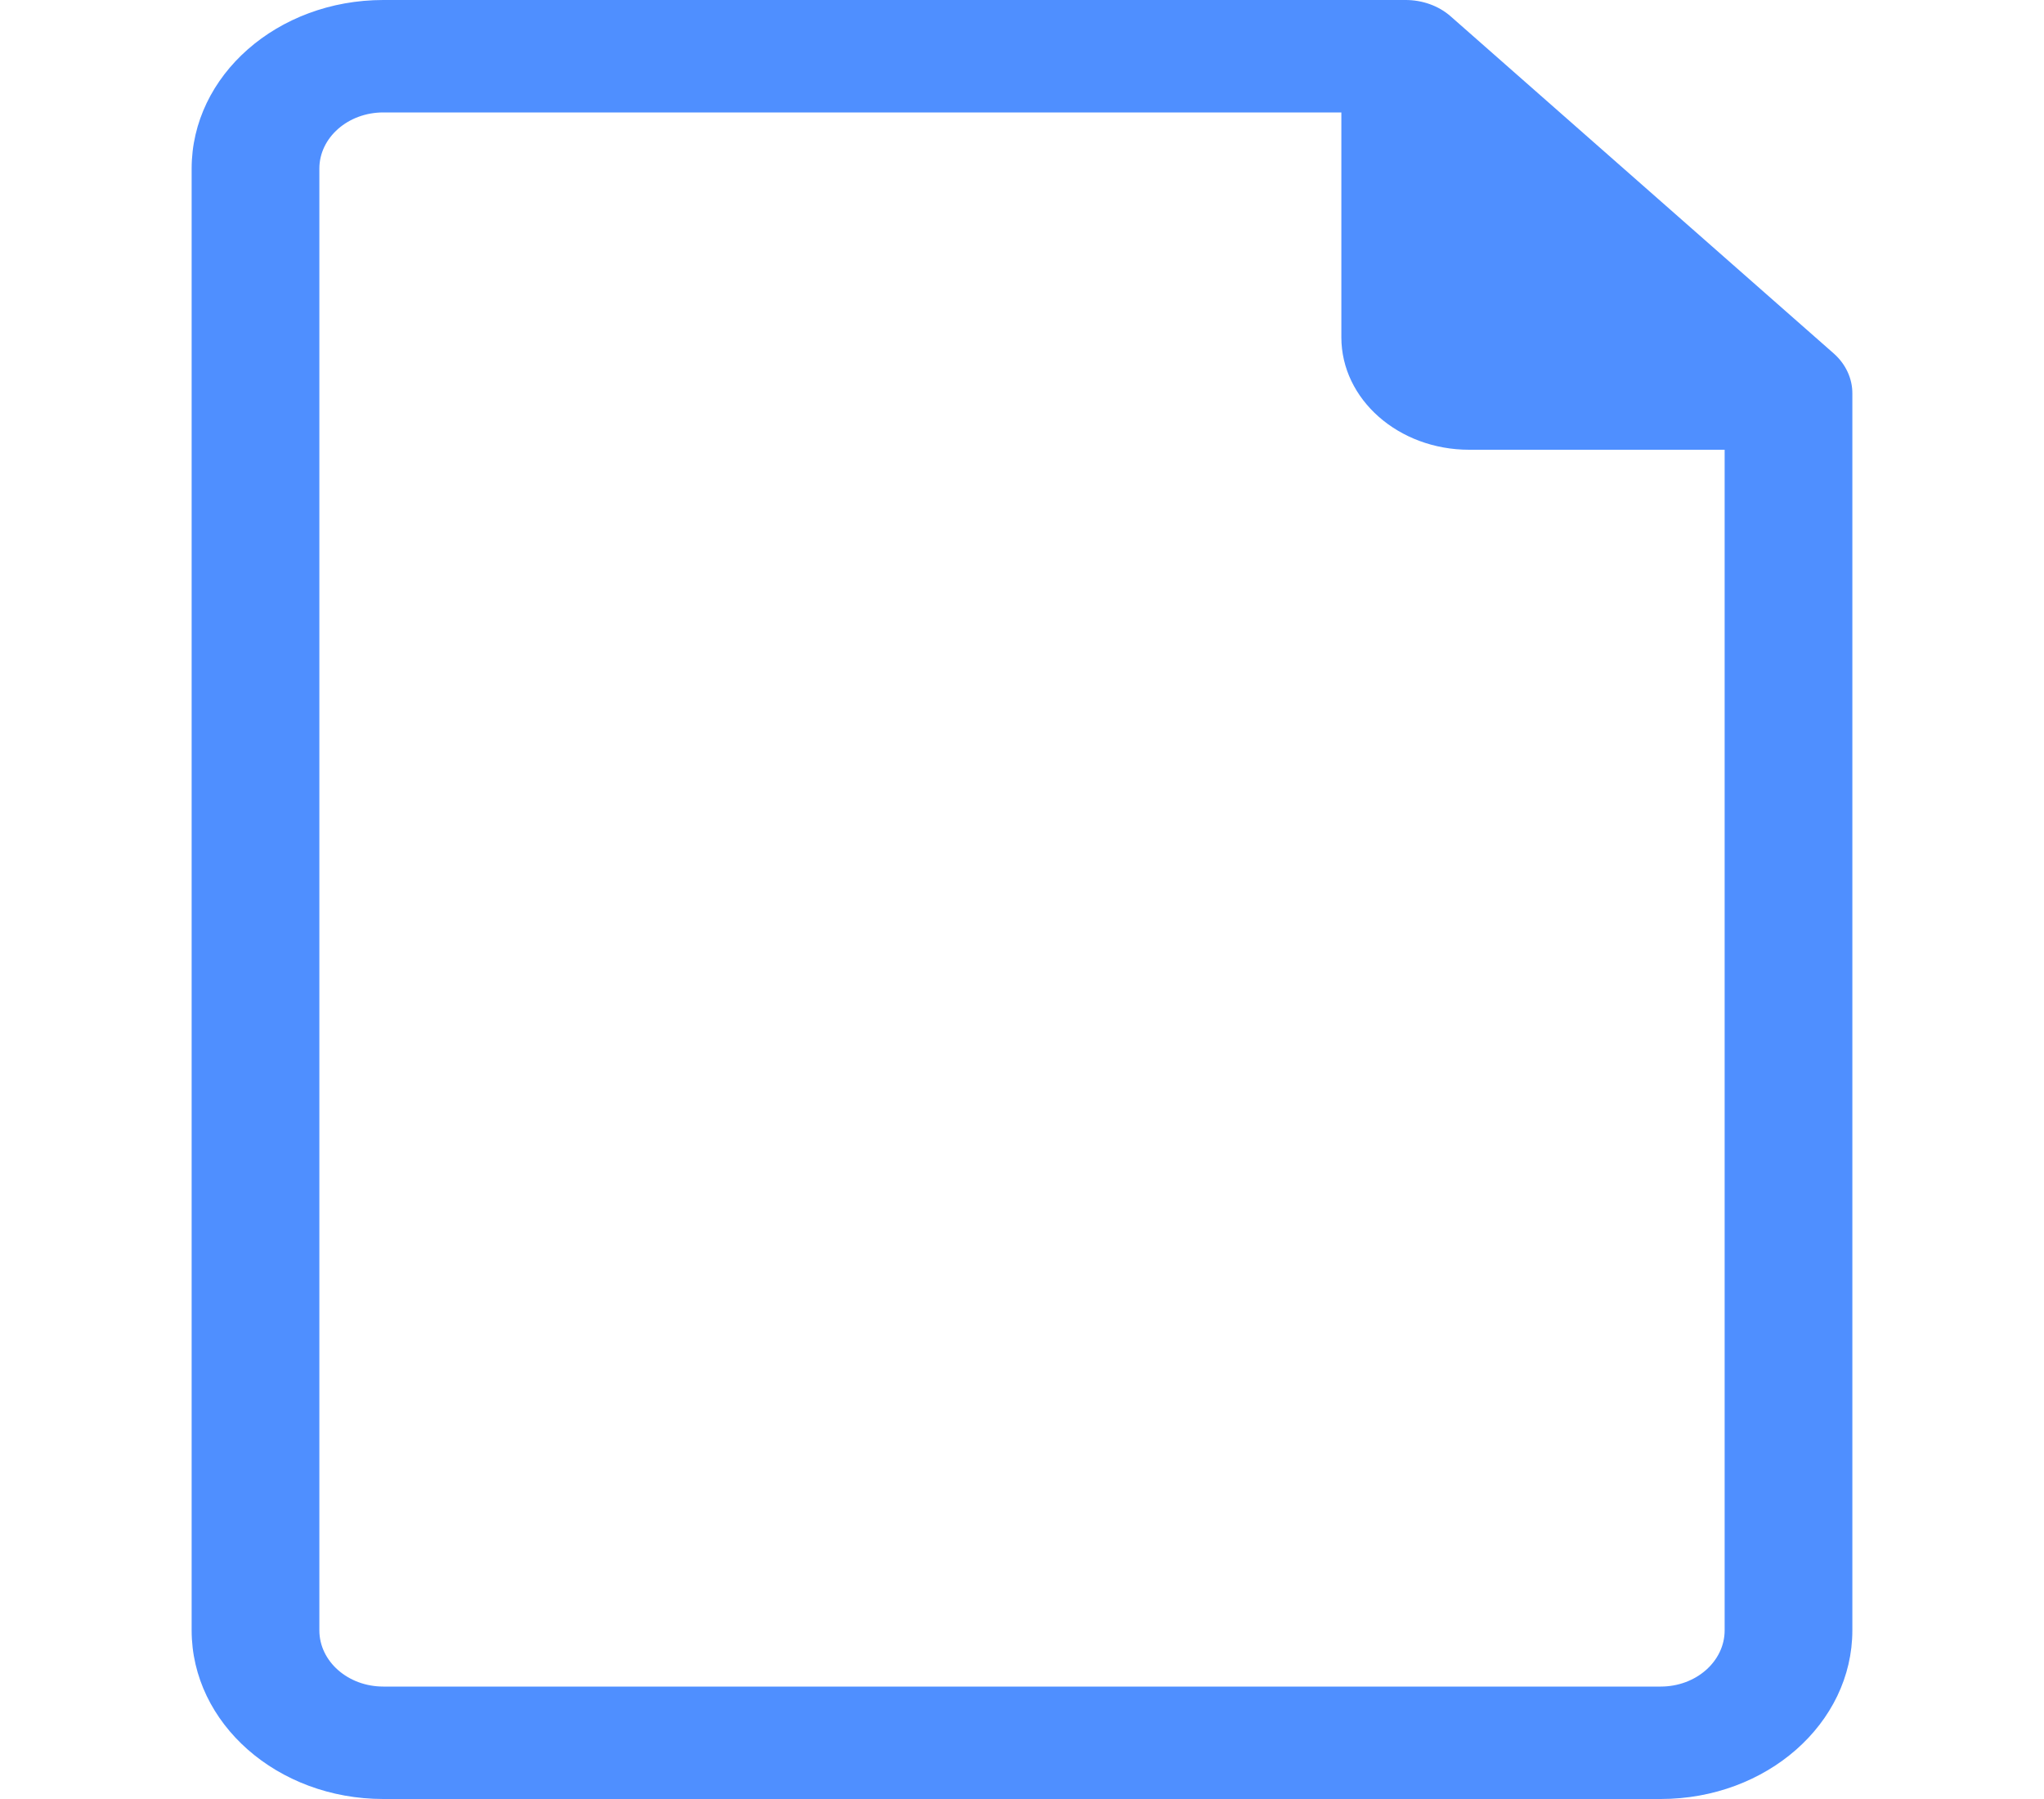 <svg width="25" height="22" viewBox="0 0 25 22" fill="none" xmlns="http://www.w3.org/2000/svg">
<g clip-path="url(#clip0)">
<path d="M22.43 4.324L17.742 0.199C17.595 0.07 17.395 -0.001 17.188 -0H4.688C3.393 -0 2.344 0.923 2.344 2.062V19.937C2.344 21.076 3.393 22 4.688 22H20.312C21.607 22 22.656 21.076 22.656 19.937V4.812C22.657 4.63 22.576 4.454 22.43 4.324ZM21.094 19.937C21.094 20.317 20.744 20.625 20.312 20.625H4.688C4.256 20.625 3.906 20.317 3.906 19.937V2.062C3.906 1.683 4.256 1.375 4.688 1.375H16.406V4.125C16.406 4.884 17.106 5.5 17.969 5.5H21.094V19.937Z" fill="#4F8FFF"/>
</g>
<defs>
<clipPath id="clip0">
<rect width="25" height="22" fill="white"/>
</clipPath>
</defs>
</svg>
